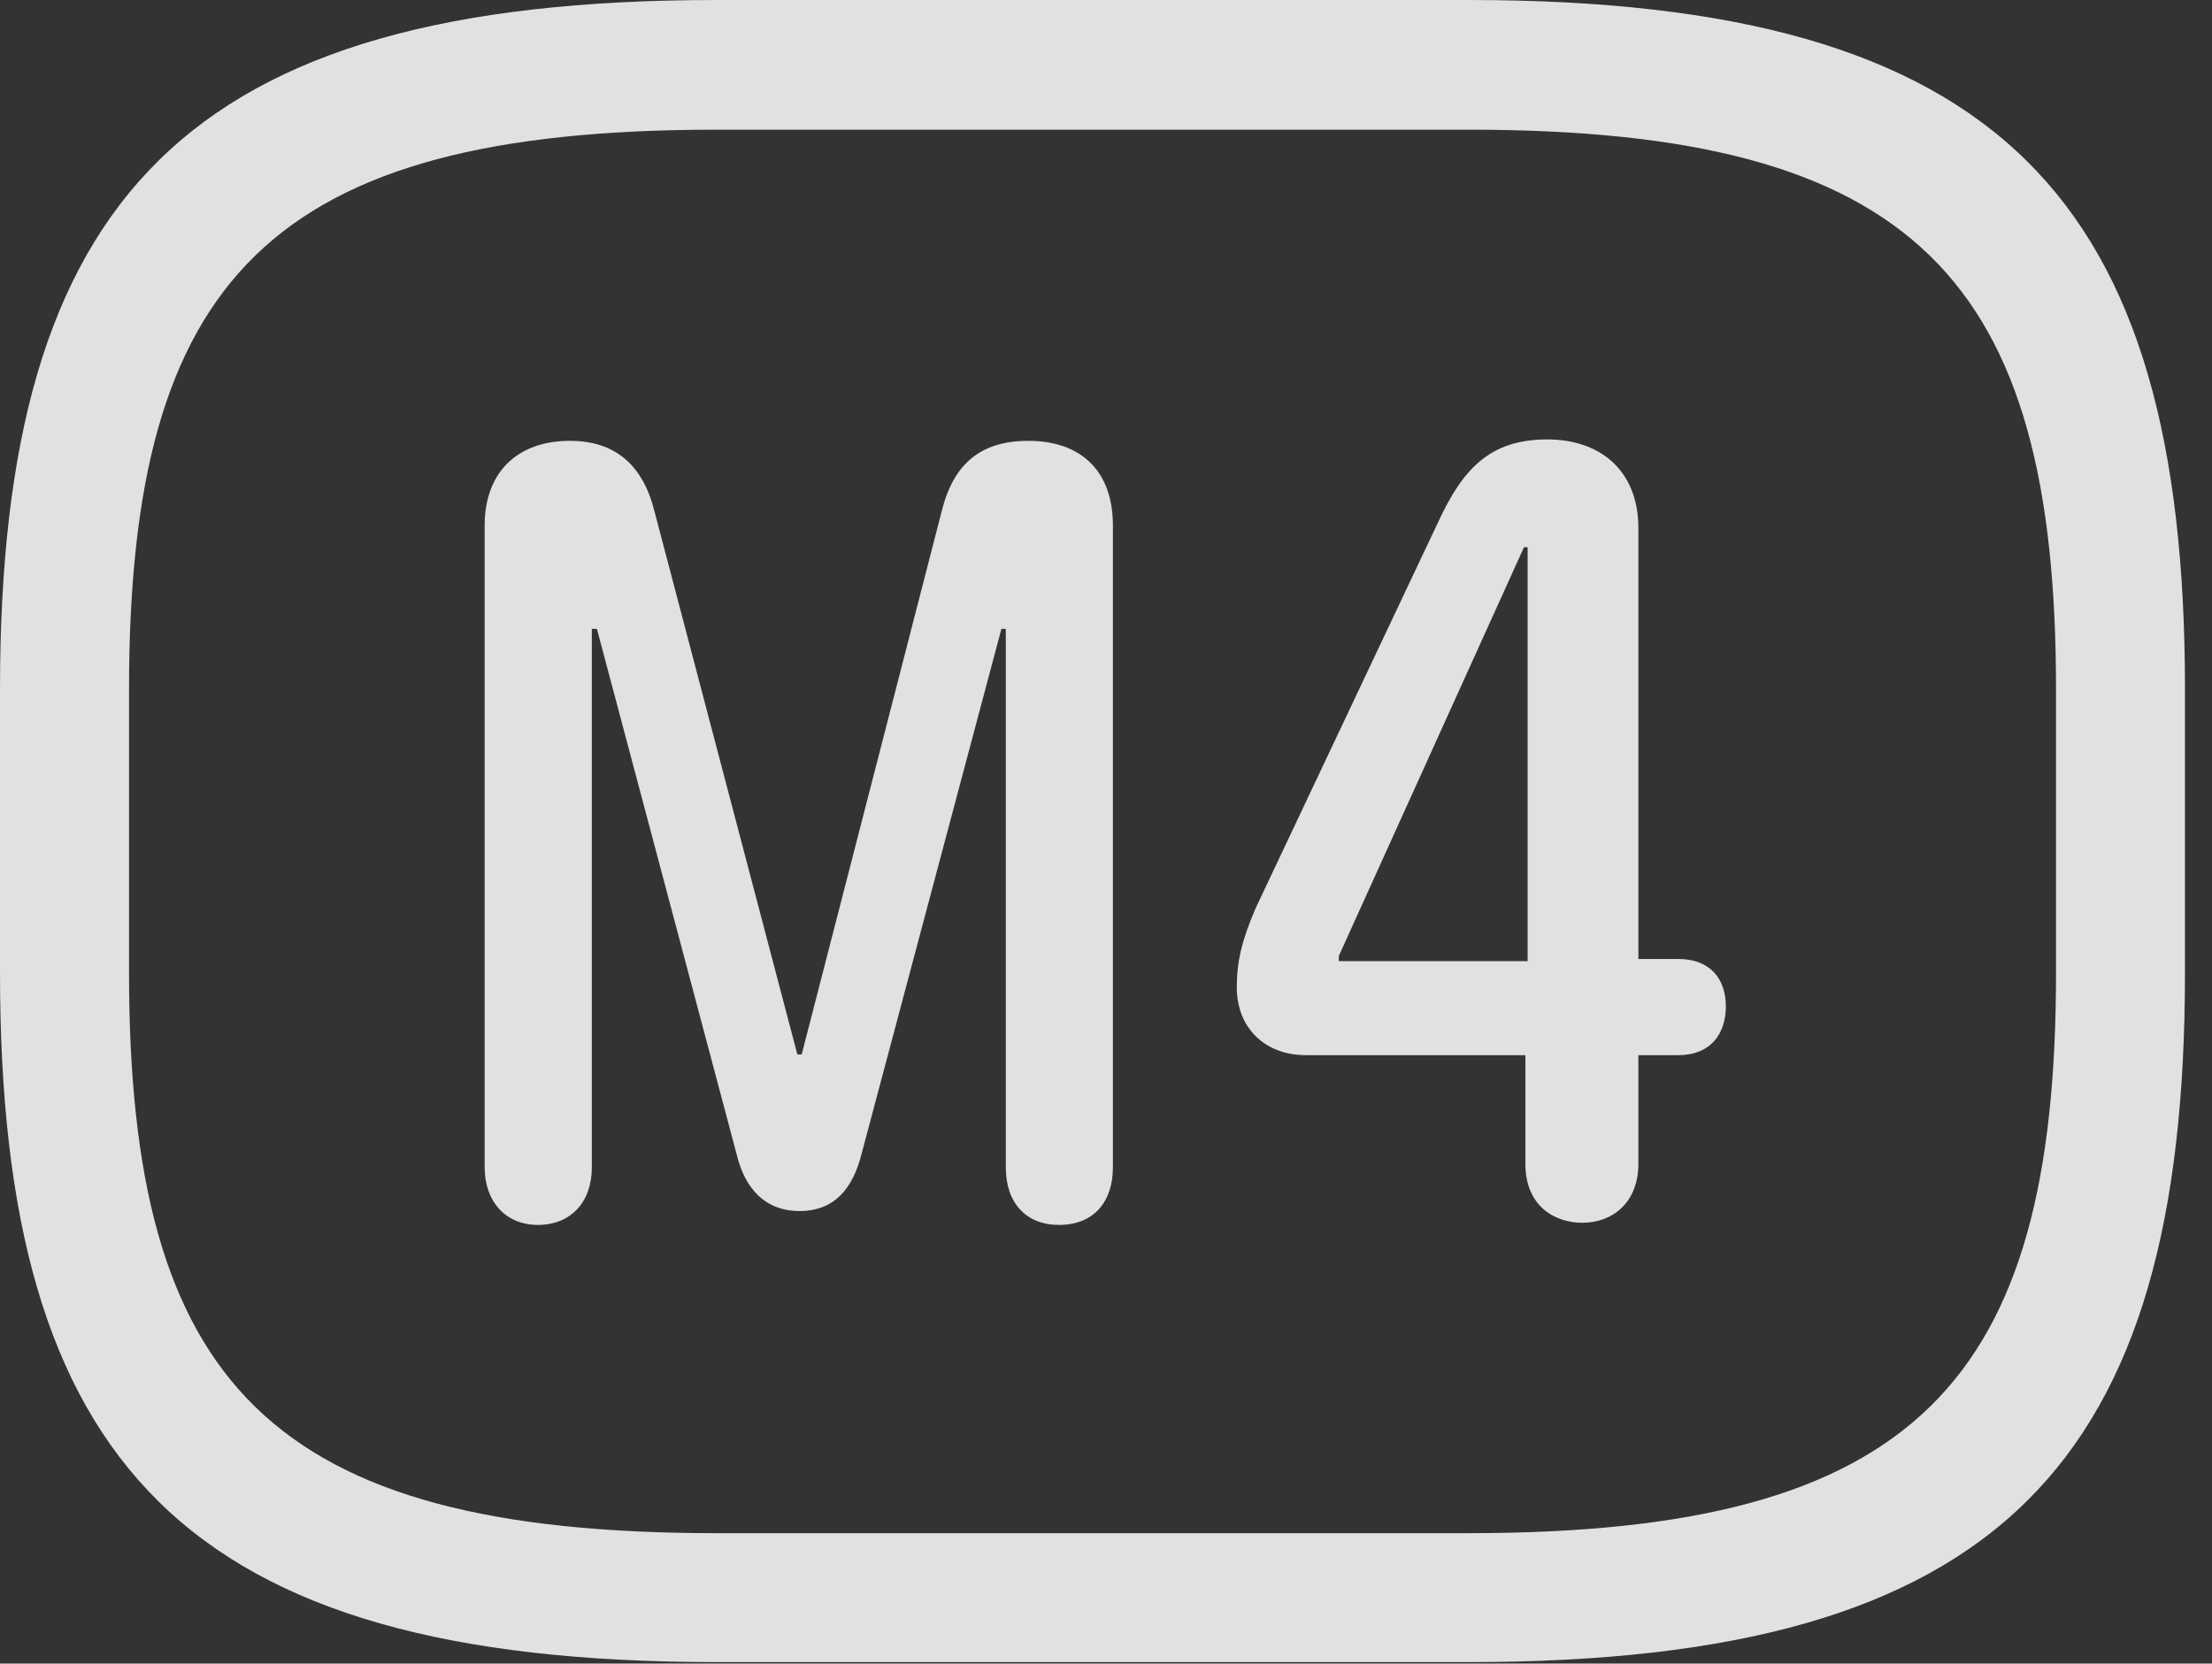 <?xml version="1.0" encoding="UTF-8"?>
<!--Generator: Apple Native CoreSVG 341-->
<!DOCTYPE svg
PUBLIC "-//W3C//DTD SVG 1.1//EN"
       "http://www.w3.org/Graphics/SVG/1.1/DTD/svg11.dtd">
<svg version="1.1" xmlns="http://www.w3.org/2000/svg" xmlns:xlink="http://www.w3.org/1999/xlink" viewBox="0 0 29.639 22.295">
 <rect x="0" y="0" width="29.639" height="22.295" fill="#333333" stroke="none"/>
 <g>
  <rect height="22.295" opacity="0" width="29.639" x="0" y="0"/>
  <path d="M9.6 22.275L19.678 22.275C26.816 22.275 29.277 19.609 29.277 13.037L29.277 9.238C29.277 2.666 26.816 0 19.678 0L9.6 0C2.461 0 0 2.666 0 9.238L0 13.037C0 19.609 2.461 22.275 9.6 22.275ZM9.6 20.547C3.613 20.547 1.729 18.535 1.729 13.037L1.729 9.238C1.729 3.74 3.613 1.738 9.6 1.738L19.678 1.738C25.664 1.738 27.549 3.74 27.549 9.238L27.549 13.037C27.549 18.535 25.664 20.547 19.678 20.547Z" fill="white" fill-opacity="0.85"/>
  <path d="M7.207 16.416C7.646 16.416 7.93 16.113 7.93 15.645L7.93 8.428L7.998 8.428L9.873 15.479C9.98 15.918 10.244 16.23 10.713 16.23C11.182 16.23 11.426 15.928 11.543 15.469L13.418 8.428L13.477 8.428L13.477 15.645C13.477 16.123 13.75 16.416 14.19 16.416C14.658 16.416 14.912 16.104 14.912 15.645L14.912 7.041C14.912 6.309 14.482 5.908 13.779 5.908C13.135 5.908 12.773 6.221 12.617 6.855L10.742 14.131L10.684 14.131L8.77 6.855C8.613 6.221 8.232 5.908 7.637 5.908C6.924 5.908 6.494 6.338 6.494 7.041L6.494 15.645C6.494 16.104 6.777 16.416 7.207 16.416ZM21.201 16.387C21.611 16.387 21.953 16.113 21.953 15.596L21.953 14.141L22.49 14.141C22.91 14.141 23.125 13.867 23.125 13.486C23.125 13.125 22.92 12.852 22.49 12.852L21.953 12.852L21.953 7.08C21.953 6.299 21.436 5.889 20.732 5.889C19.961 5.889 19.6 6.289 19.277 6.982L16.826 12.168C16.641 12.598 16.572 12.881 16.572 13.232C16.572 13.77 16.943 14.141 17.5 14.141L20.439 14.141L20.439 15.596C20.439 16.172 20.84 16.387 21.201 16.387ZM20.469 12.881L17.939 12.881L17.939 12.812L20.42 7.334L20.469 7.334Z" fill="white" fill-opacity="0.85"/>
 </g>
</svg>

